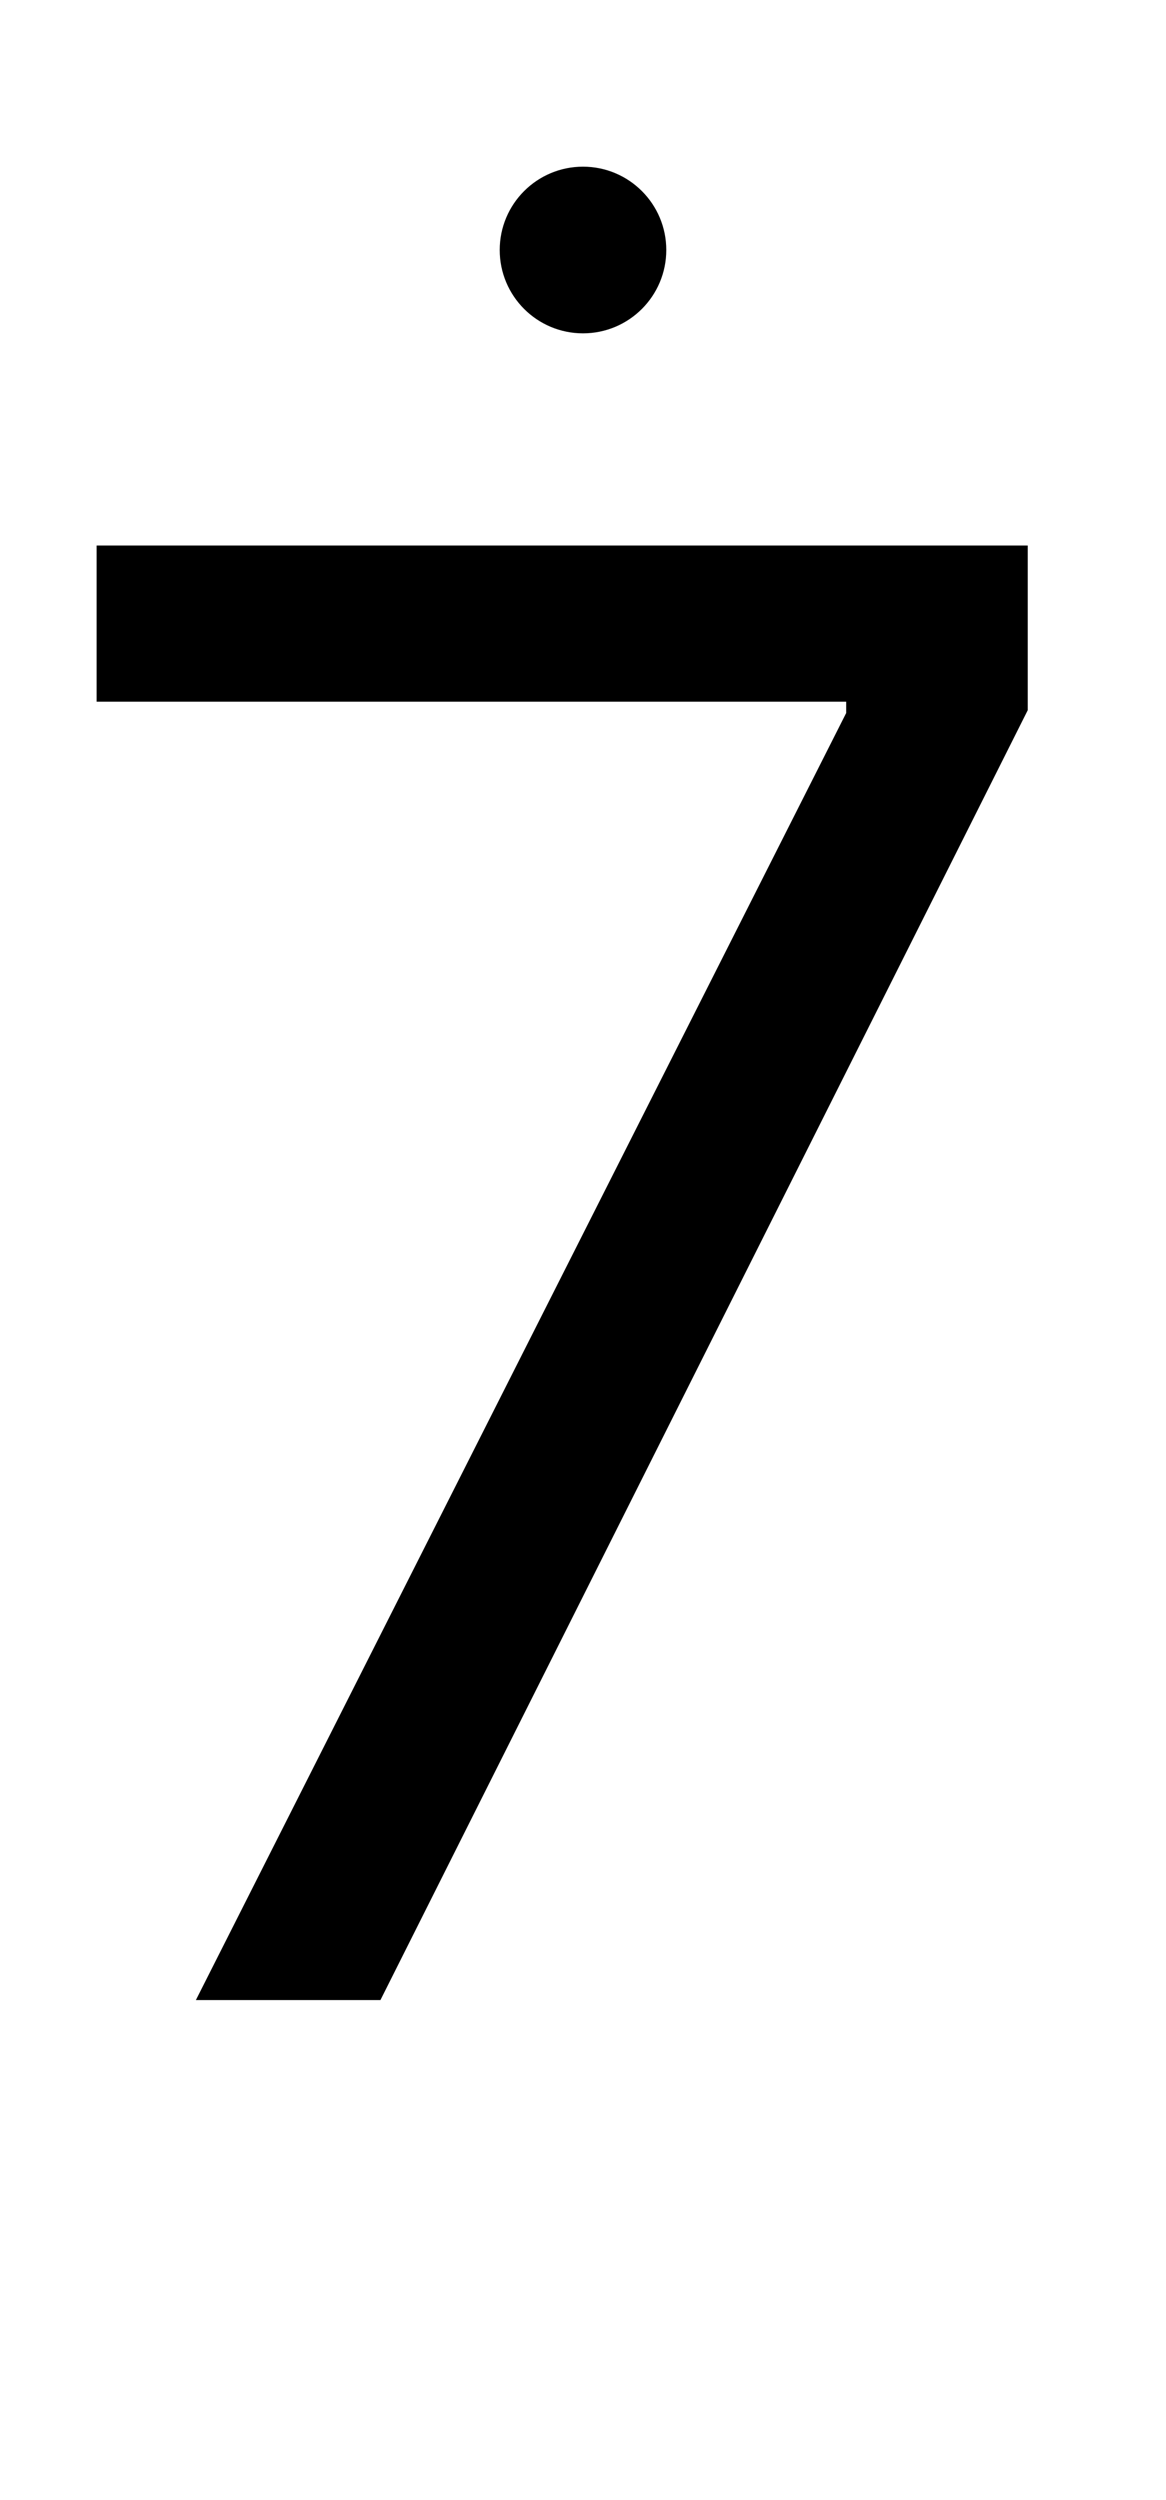 <svg width="7" height="15" viewBox="0 0 7 15" fill="none" xmlns="http://www.w3.org/2000/svg">
<g id="si-high">
<g id="si-high-g">
<path id="si-high_2" d="M1.176 12L5.08 4.278V4.21H0.58V3.273H6.17V4.261L2.284 12H1.176Z" fill="black"/>
<circle id="si-high-ecl" cx="3.5" cy="1.5" r="0.5" fill="black"/>
</g>
</g>
</svg>
